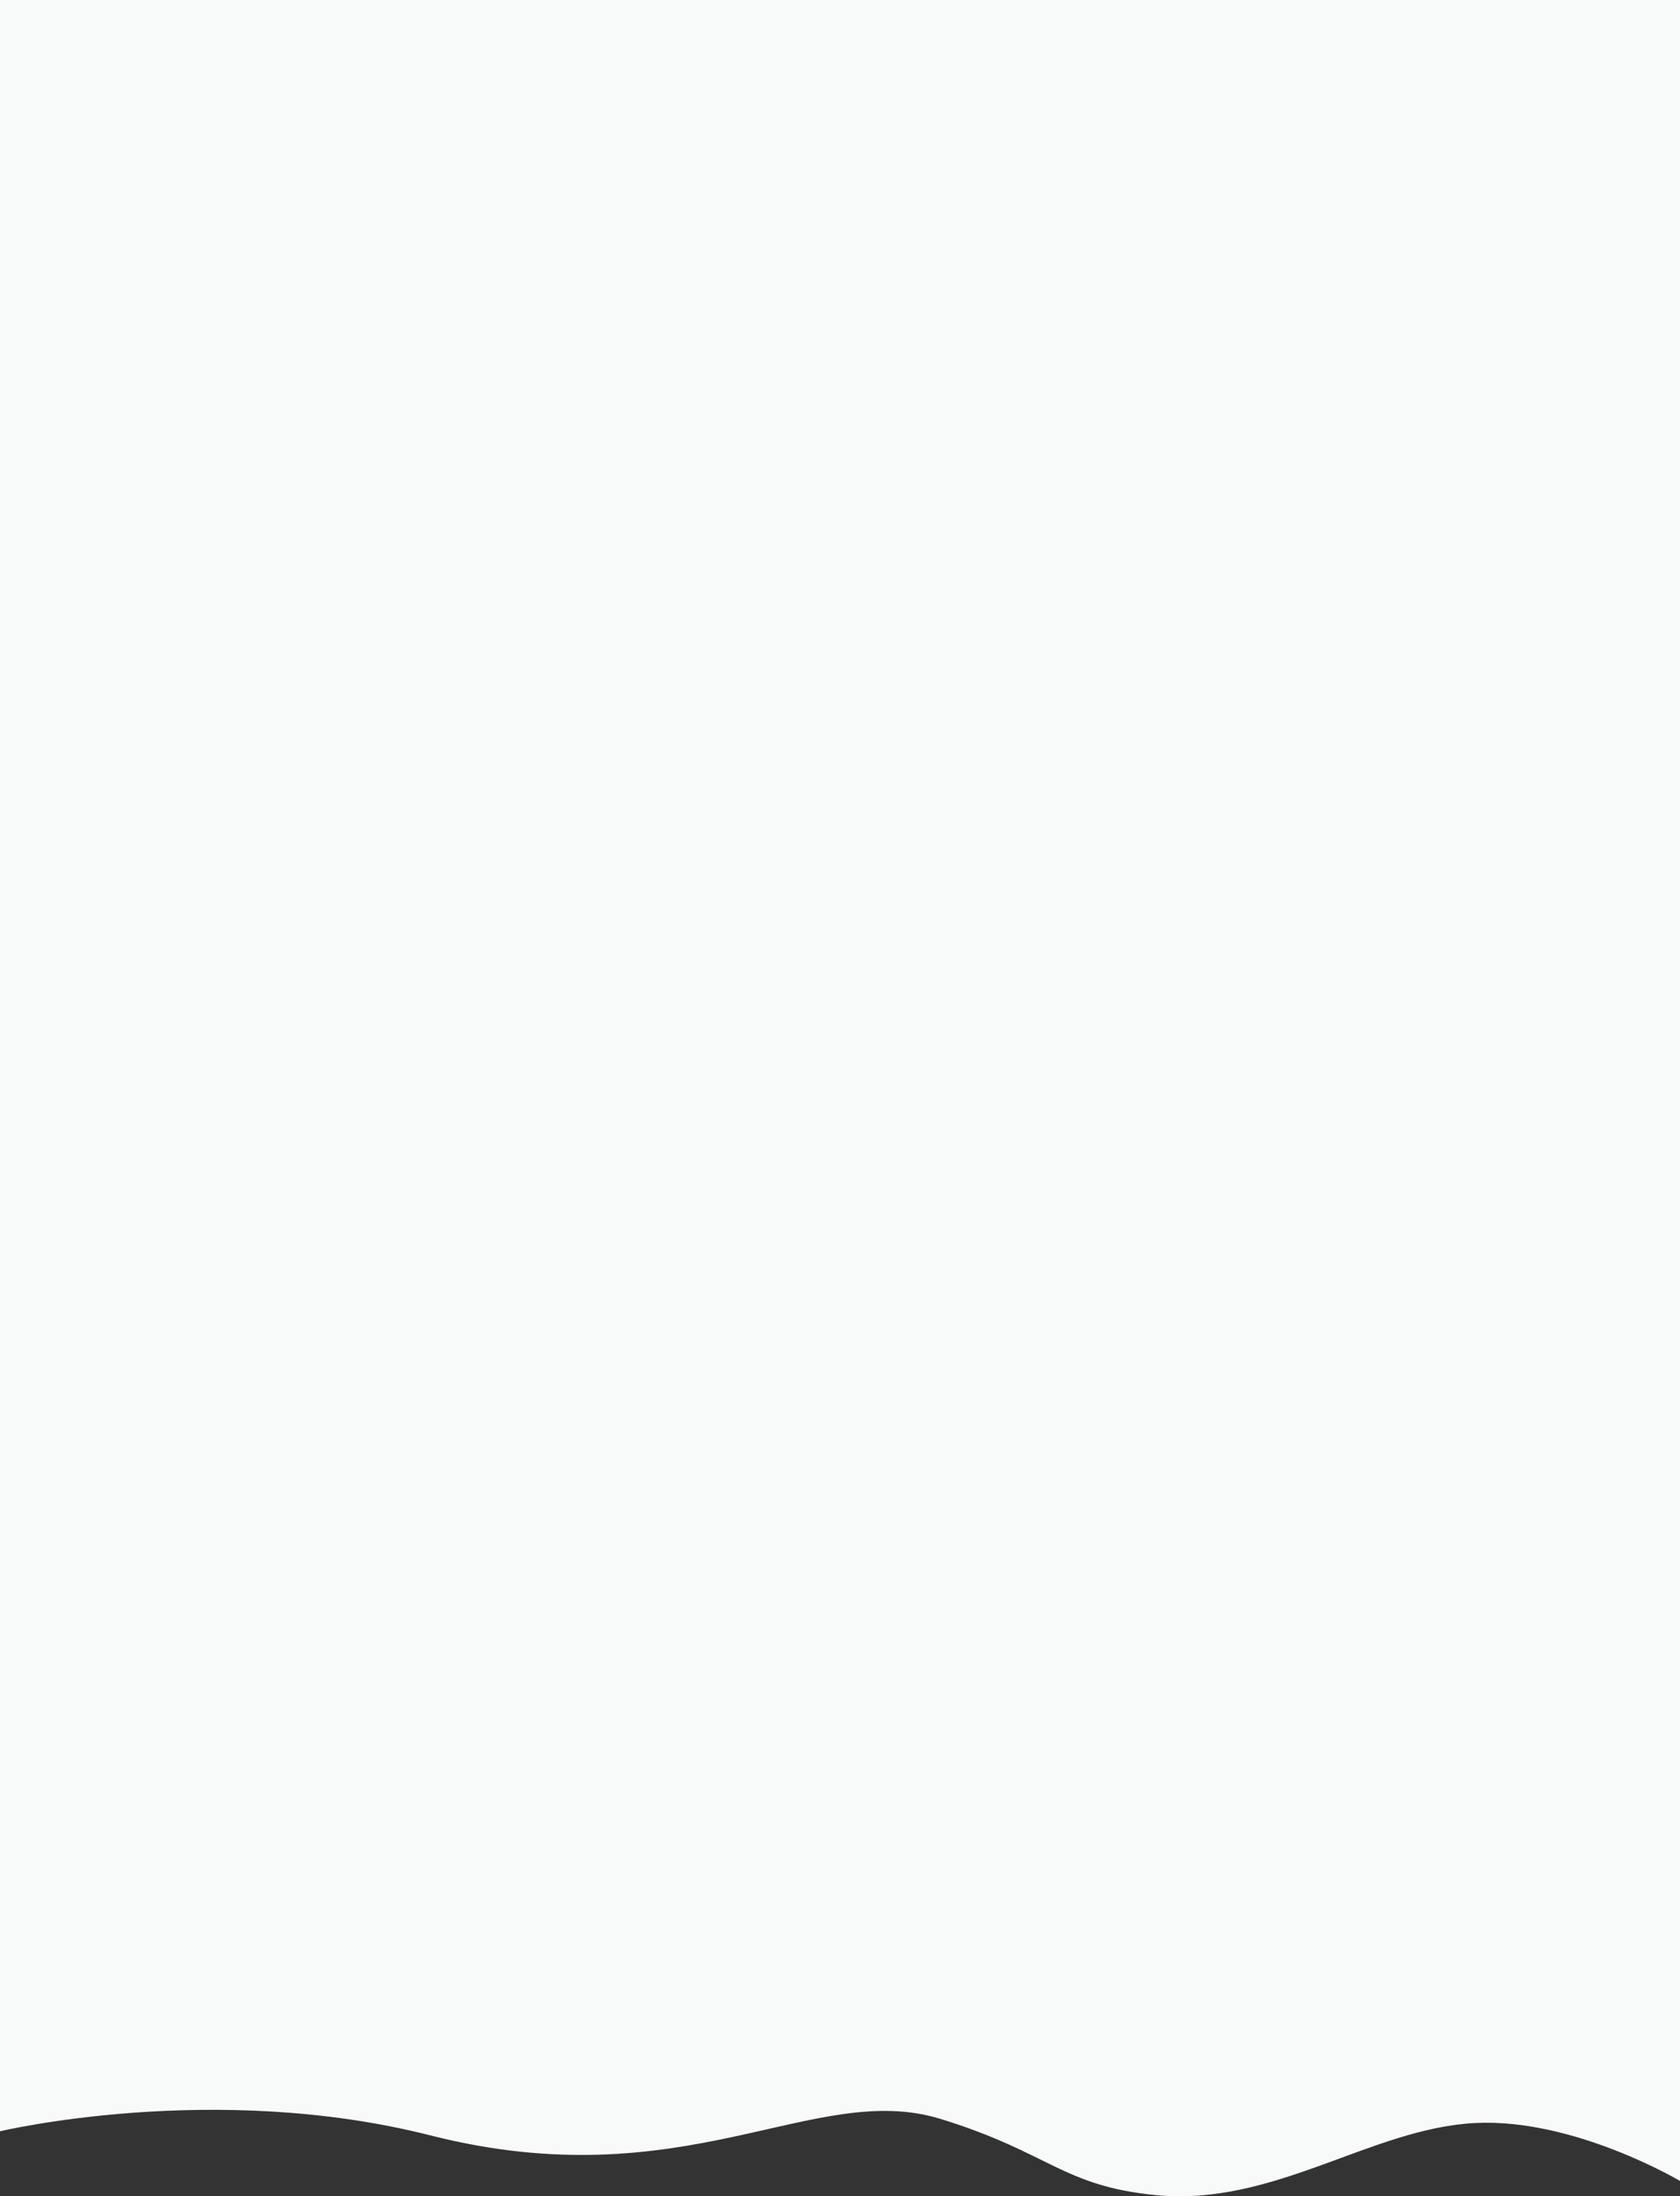 <svg xmlns="http://www.w3.org/2000/svg" width="1049" height="1371.03" viewBox="0 0 1049 1371.03">
  <rect x="0" y="0" width="1049" height="1371.03" fill="#333333" stroke="none"/>
<defs>
    <style>
      .cls-1 {
        fill: #f8f9f9;
        fill-rule: evenodd;
      }
    </style>
  </defs>
  <path id="background" class="cls-1" d="M437,15H1486V1376.43s-66.17-39.32-127.96-36.15c-65.32,3.34-125.63,52.37-199.84,44.96-57.9-5.77-66.19-26.73-134.01-47.55-79.332-24.34-159.313,50.72-318.361,10.33C570.394,1313.63,437,1345.44,437,1345.44V15Z" transform="translate(-437 -15)"/>
</svg>
